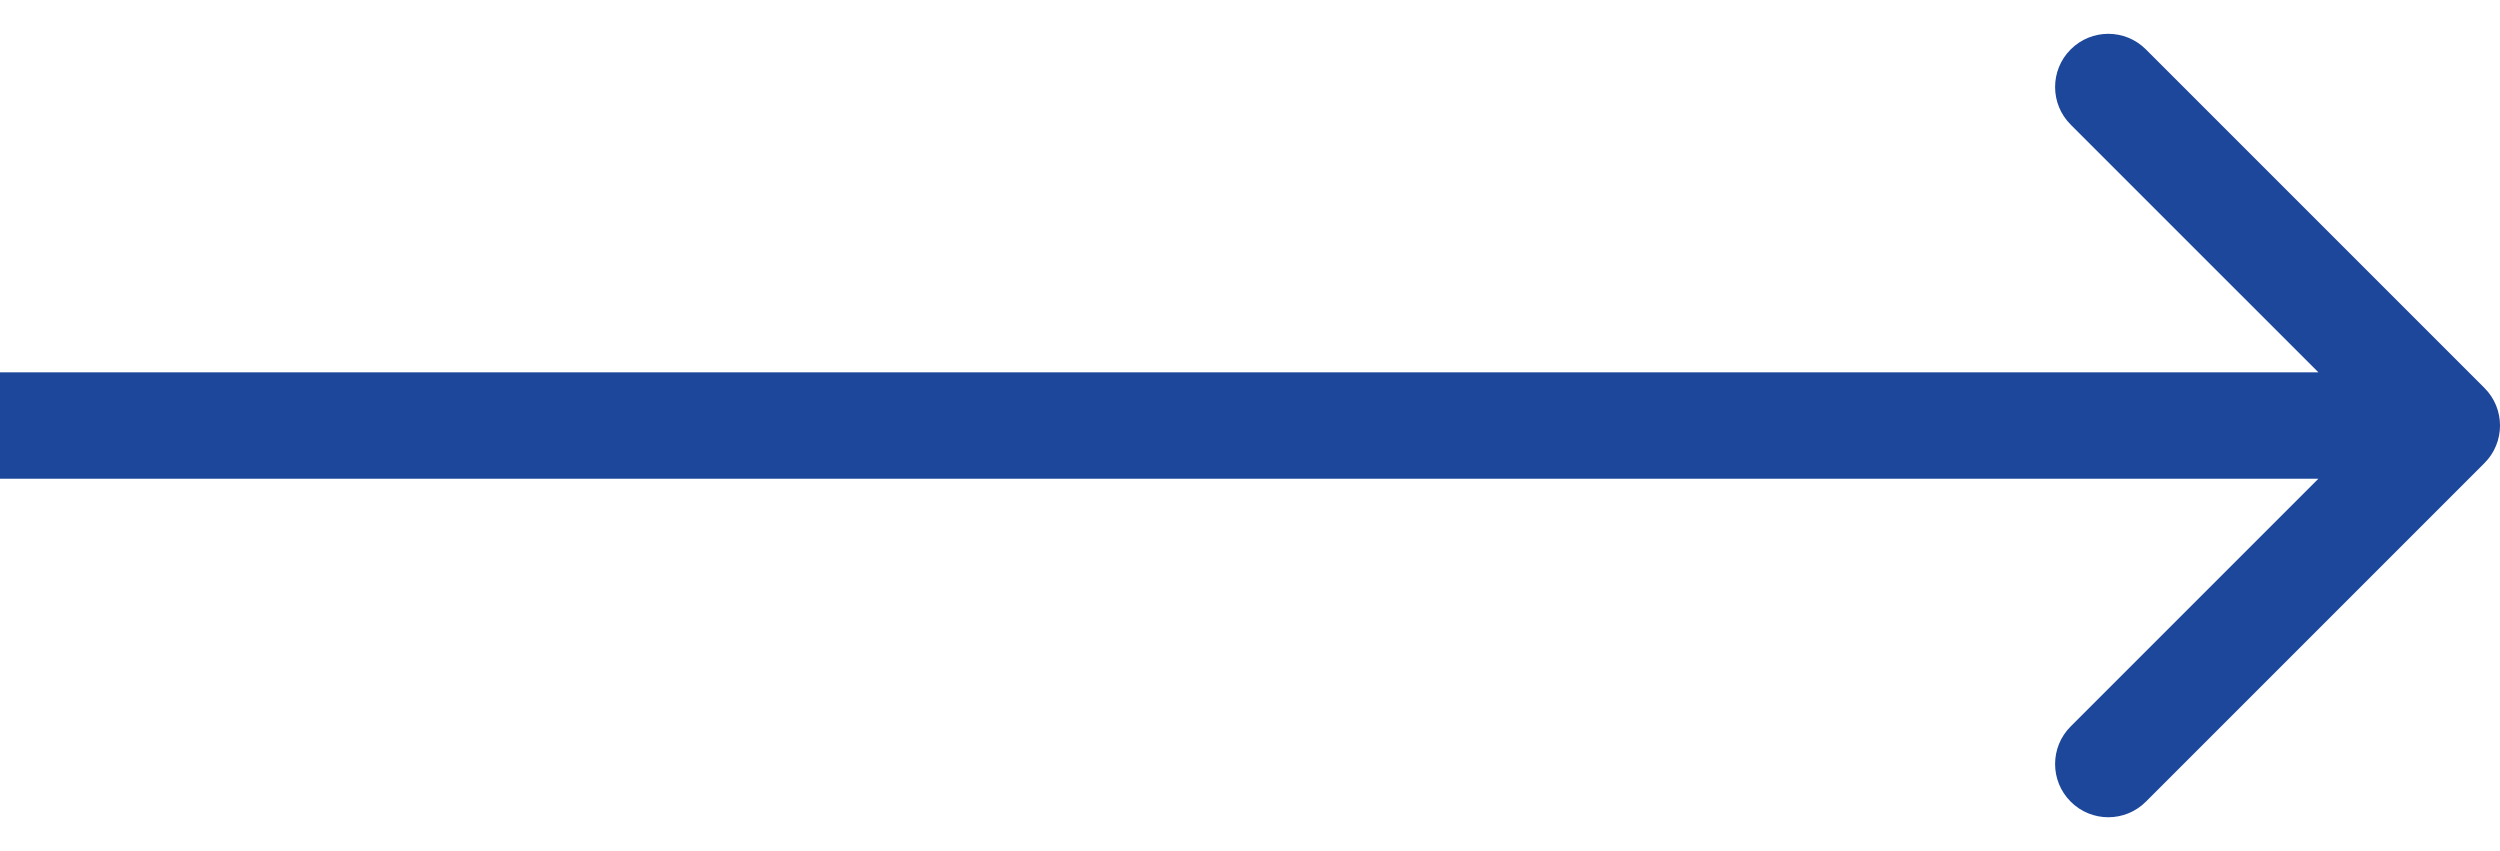 <svg width="47" height="16" viewBox="0 0 47 16" fill="none" xmlns="http://www.w3.org/2000/svg">
<path d="M46.707 7.293C47.098 7.683 47.098 8.317 46.707 8.707L40.343 15.071C39.953 15.462 39.319 15.462 38.929 15.071C38.538 14.681 38.538 14.047 38.929 13.657L44.586 8L38.929 2.343C38.538 1.953 38.538 1.319 38.929 0.929C39.319 0.538 39.953 0.538 40.343 0.929L46.707 7.293ZM0 7L46 7V9L0 9L0 7Z" fill="#1D479B"/>
</svg>

